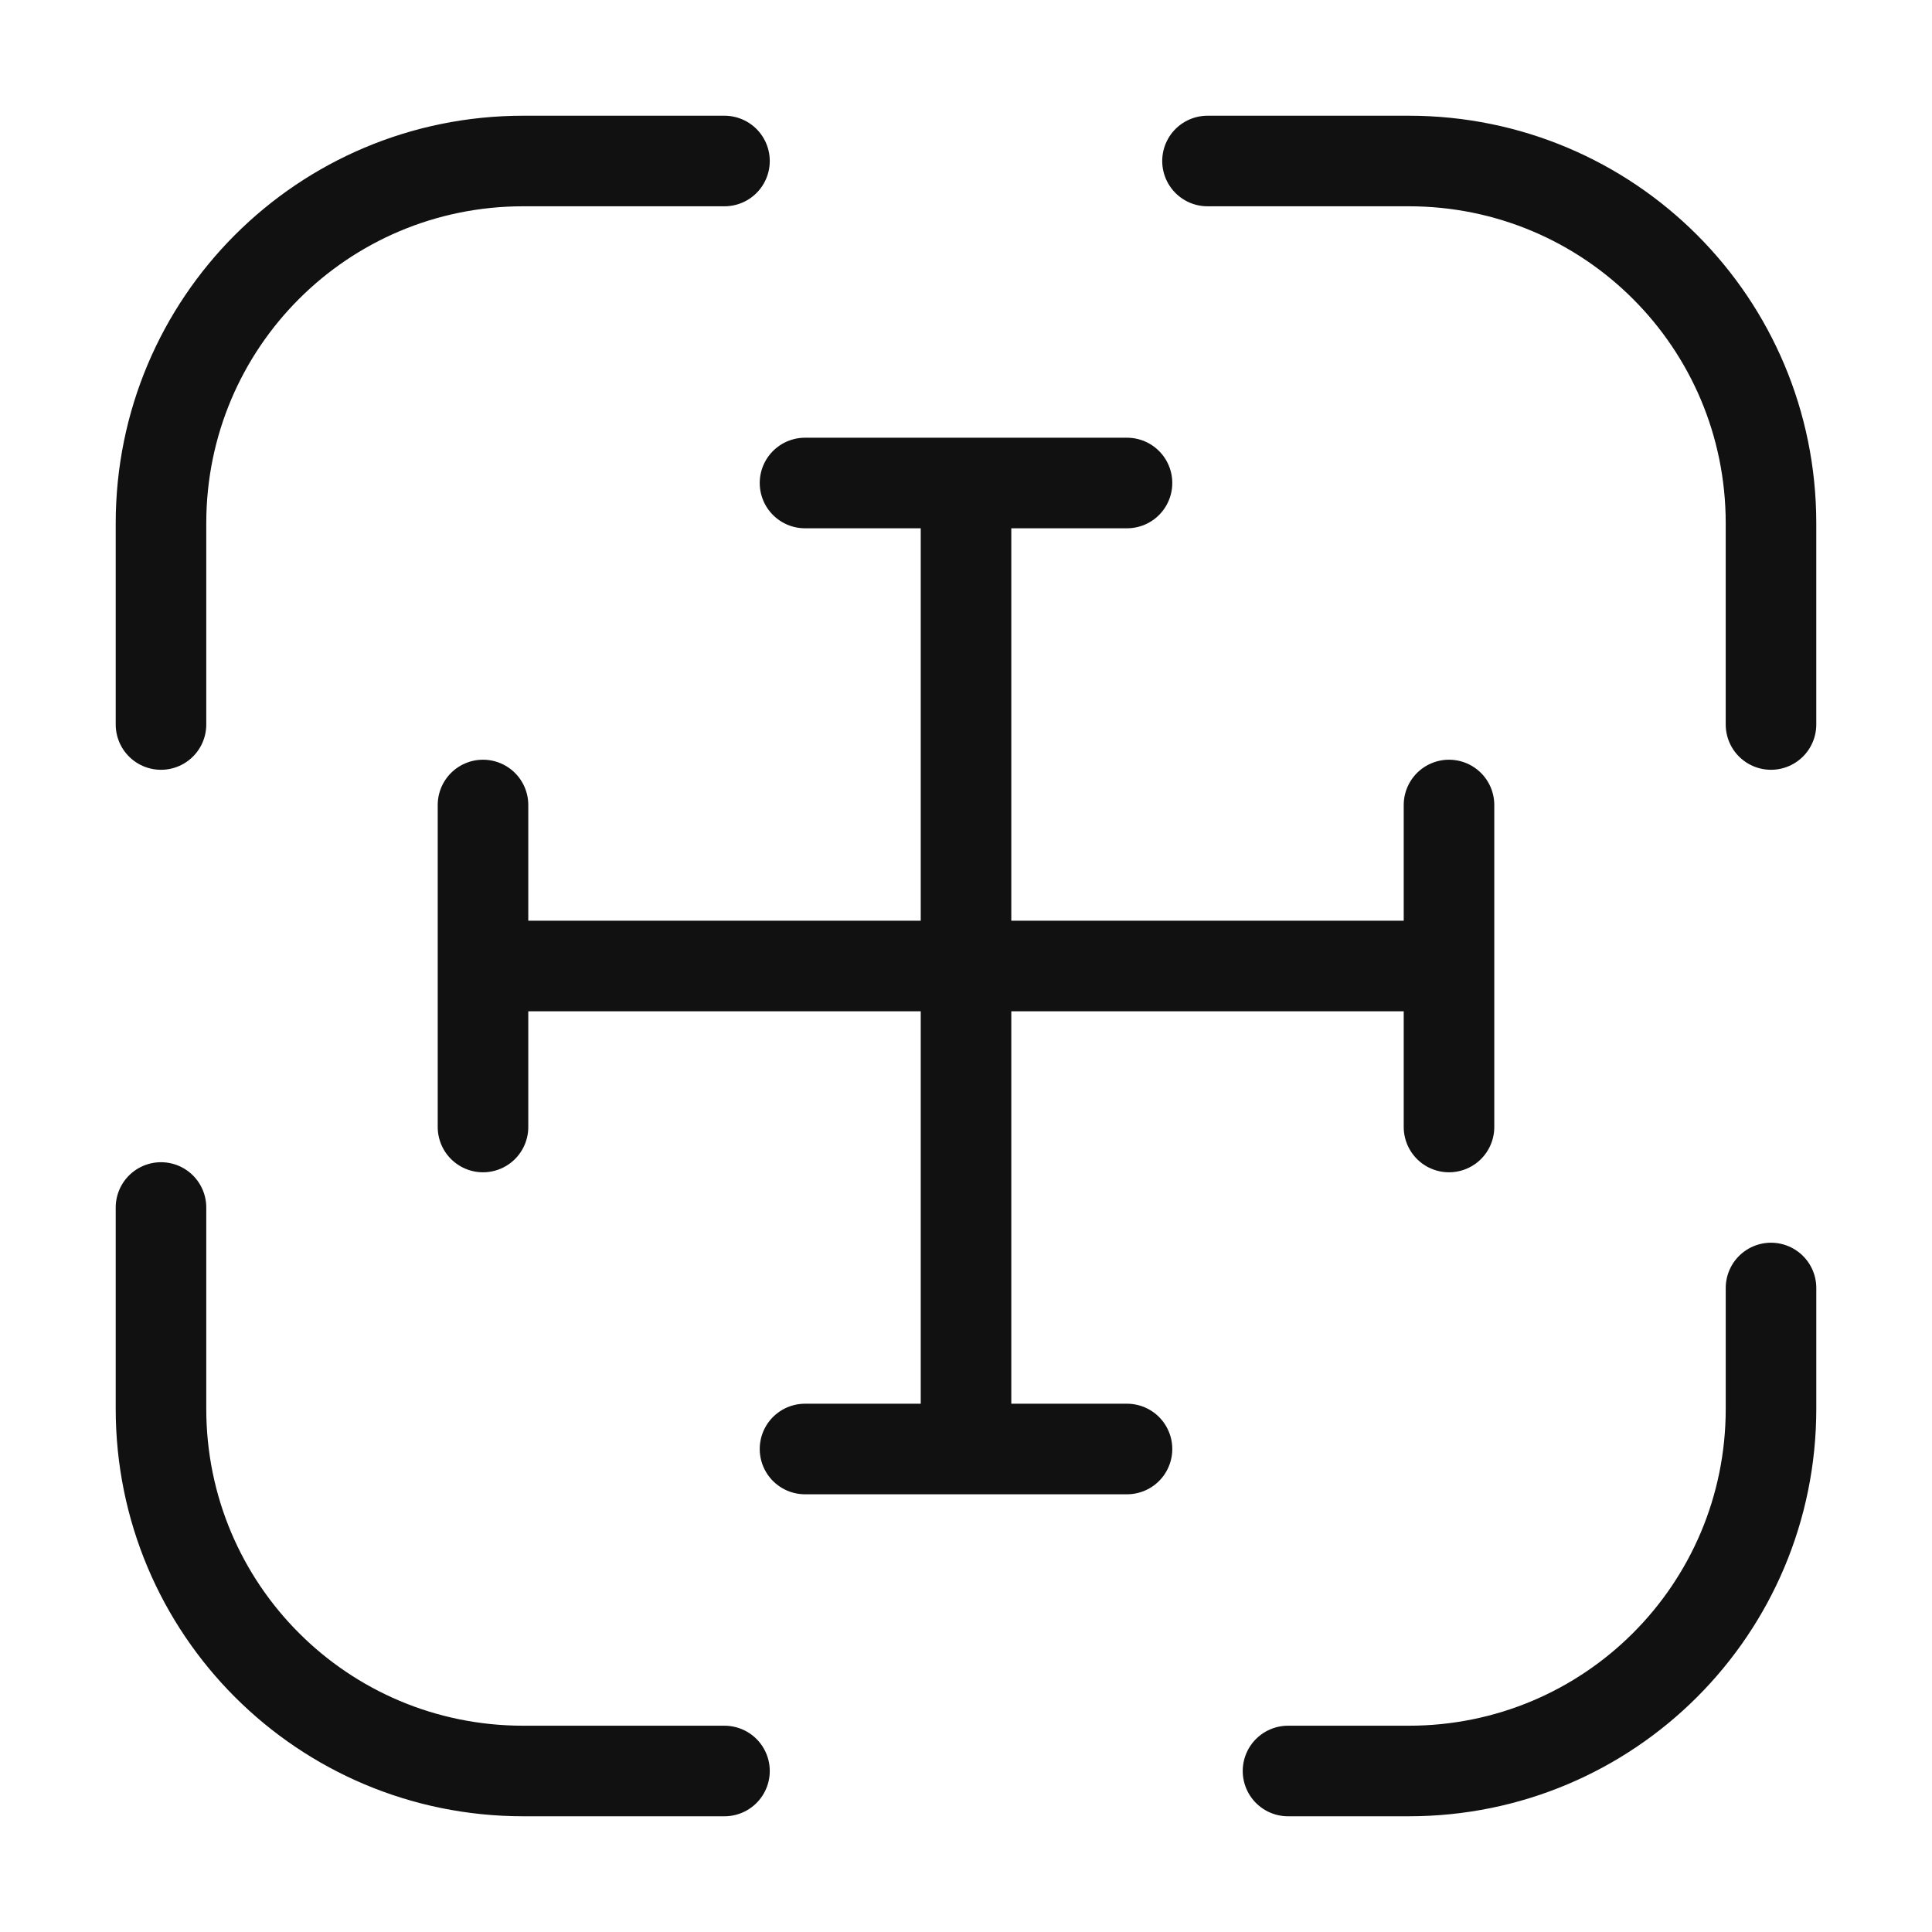 <svg width="128" height="128" viewBox="0 0 128 128" fill="none" xmlns="http://www.w3.org/2000/svg">
<path d="M10.666 48V34.667C10.666 21.387 21.386 10.667 34.666 10.667H47.999" stroke="#111111" stroke-width="6" stroke-linecap="round" stroke-linejoin="round"/>
<path d="M80 10.667H93.333C106.613 10.667 117.333 21.387 117.333 34.667V48" stroke="#111111" stroke-width="6" stroke-linecap="round" stroke-linejoin="round"/>
<path d="M117.334 85.333V93.333C117.334 106.613 106.614 117.333 93.334 117.333H85.334" stroke="#111111" stroke-width="6" stroke-linecap="round" stroke-linejoin="round"/>
<path d="M47.999 117.333H34.666C21.386 117.333 10.666 106.613 10.666 93.333V80" stroke="#111111" stroke-width="6" stroke-linecap="round" stroke-linejoin="round"/>
<path d="M96 64V53.333M32 64H64H96H32ZM32 64V53.333V64ZM32 64V74.667V64ZM96 64V74.667V64Z" stroke="#111111" stroke-width="6" stroke-linecap="round" stroke-linejoin="round"/>
<path d="M64.001 32H74.667M64.001 96V32V96ZM64.001 96H74.667H64.001ZM64.001 96H53.334H64.001ZM64.001 32H53.334H64.001Z" stroke="#111111" stroke-width="6" stroke-linecap="round" stroke-linejoin="round"/>
</svg>
